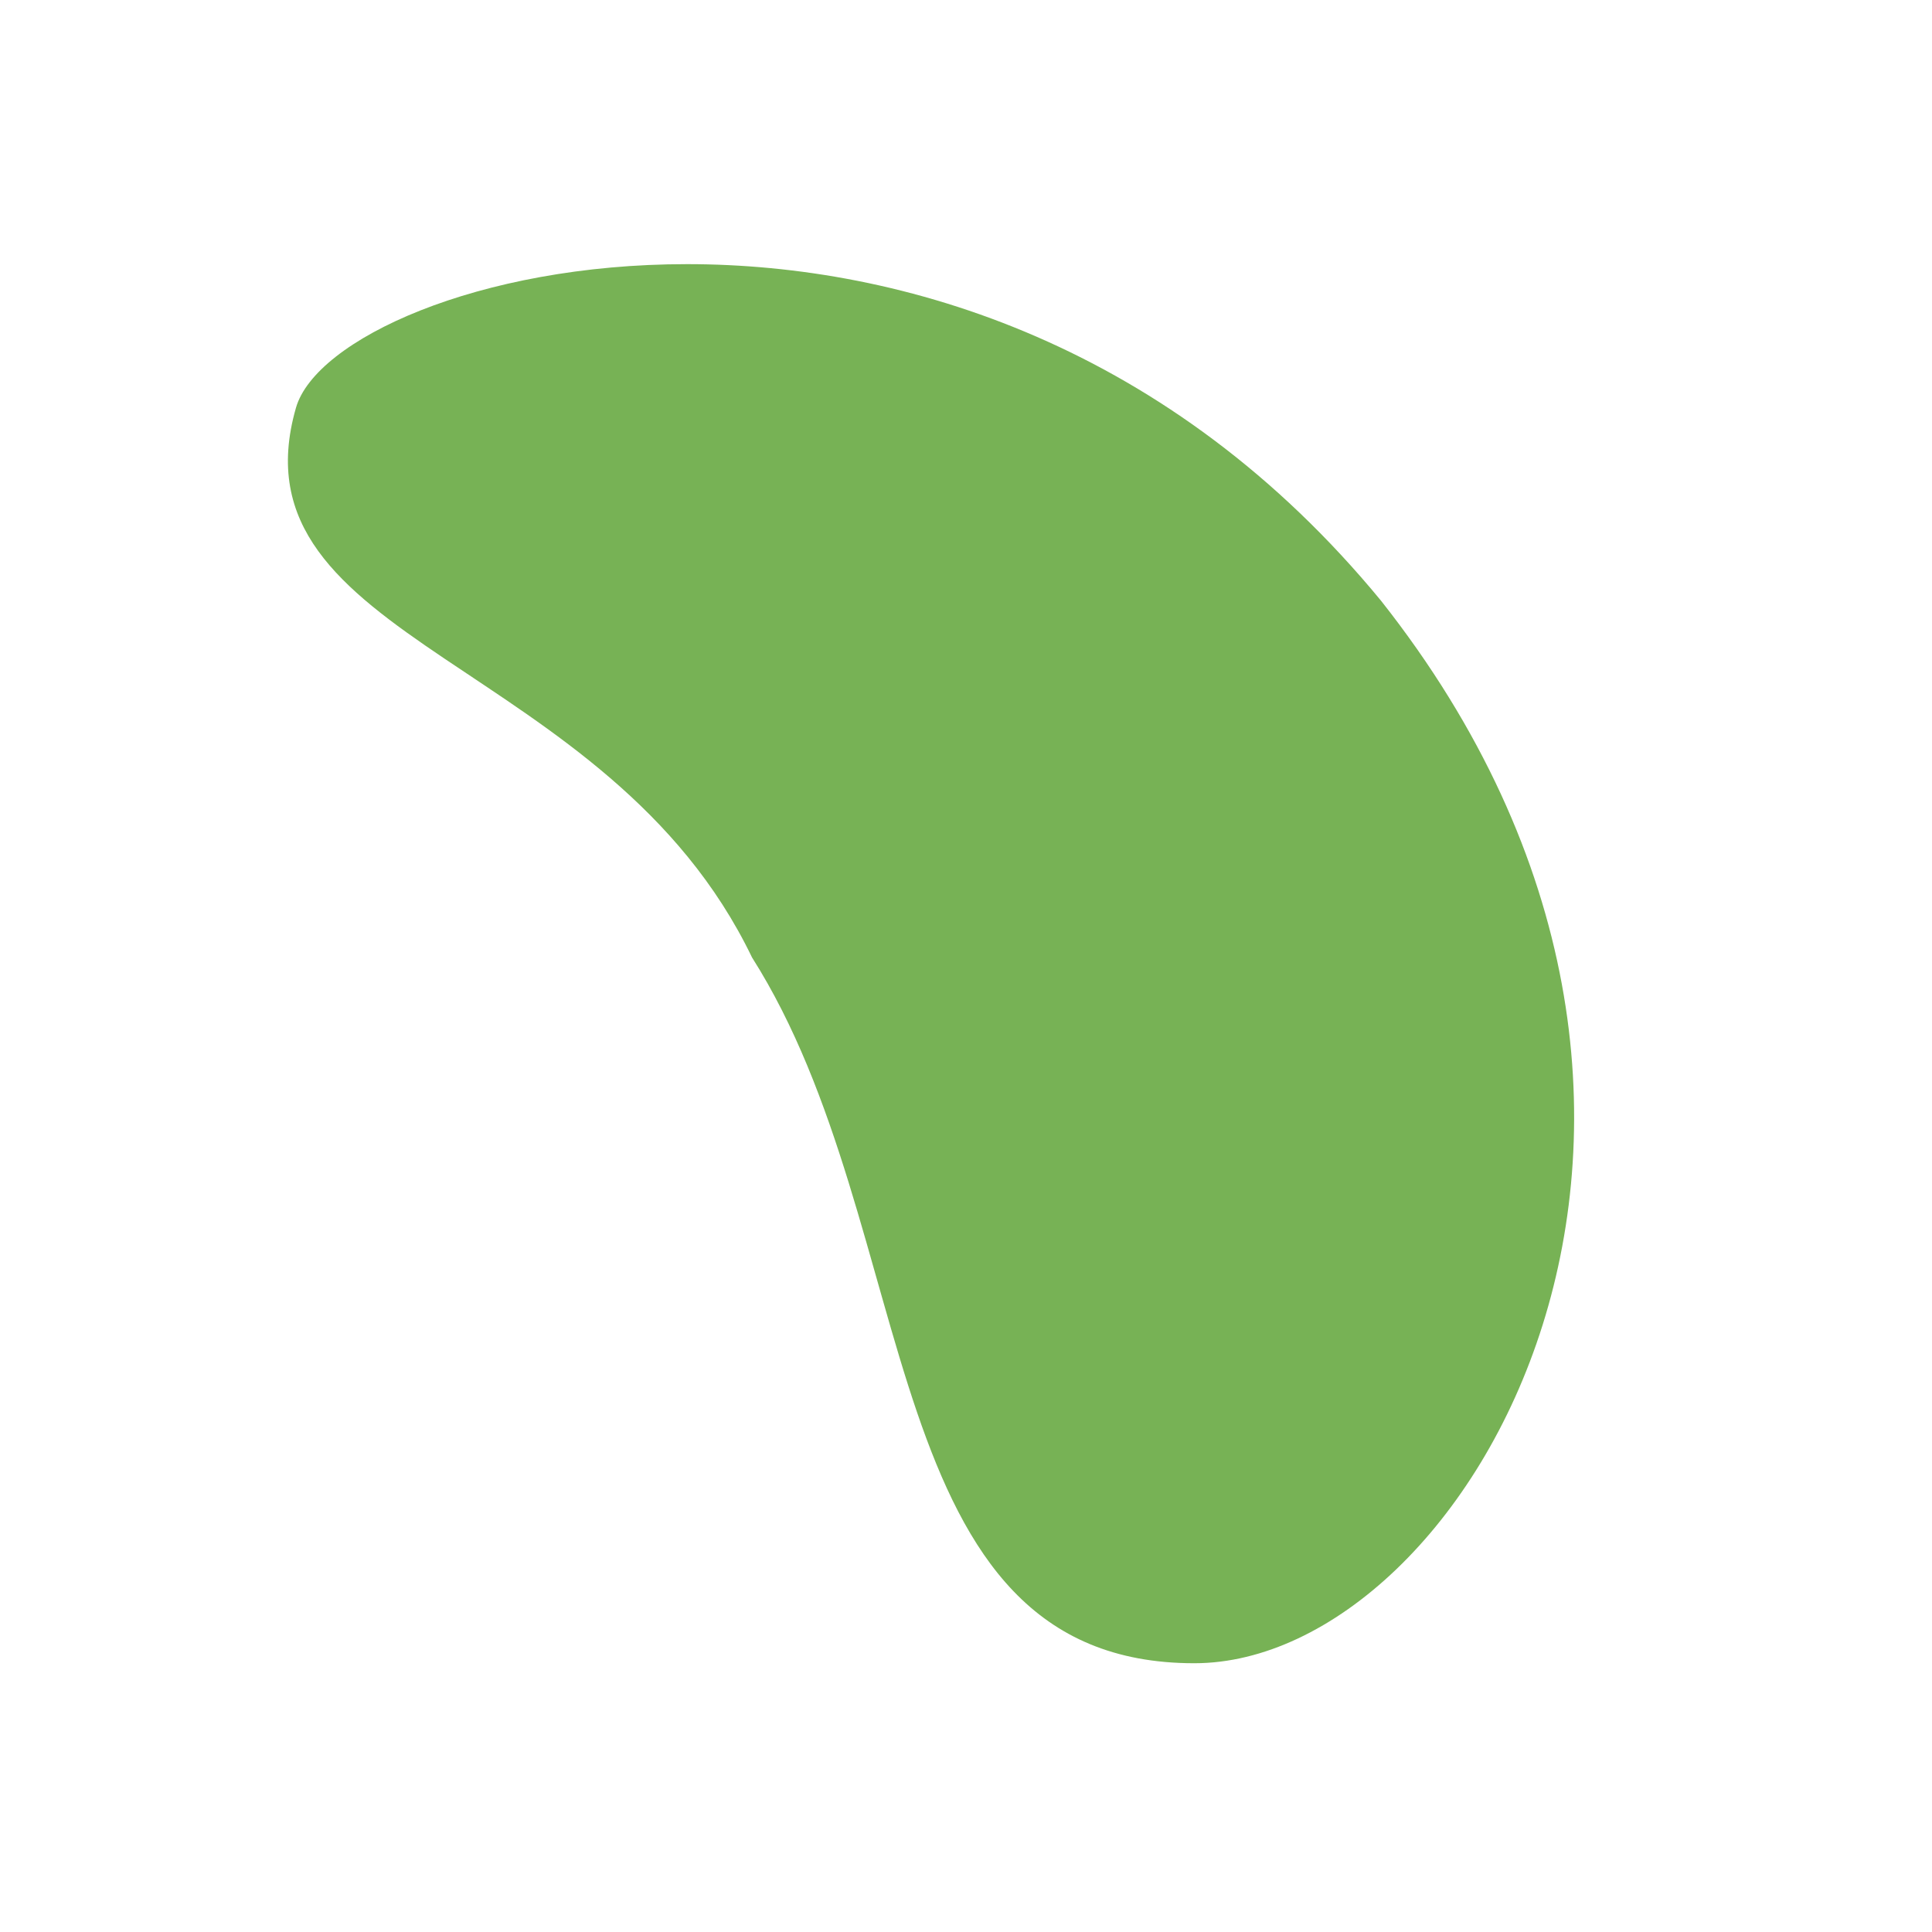 <svg xmlns="http://www.w3.org/2000/svg" viewBox="0 0 36 36">
  <path fill="#77B255" d="M12.802 4.922c4.04 0 9.016 1.514 12.931 6.271 7.573 9.587 1.618 19.792-3.472 19.799h-.009c-6.002 0-5.022-8.082-8.239-13.151C11.316 12.24 4.25 12 5.515 7.598c.364-1.267 3.39-2.676 7.287-2.676"/>
</svg>
